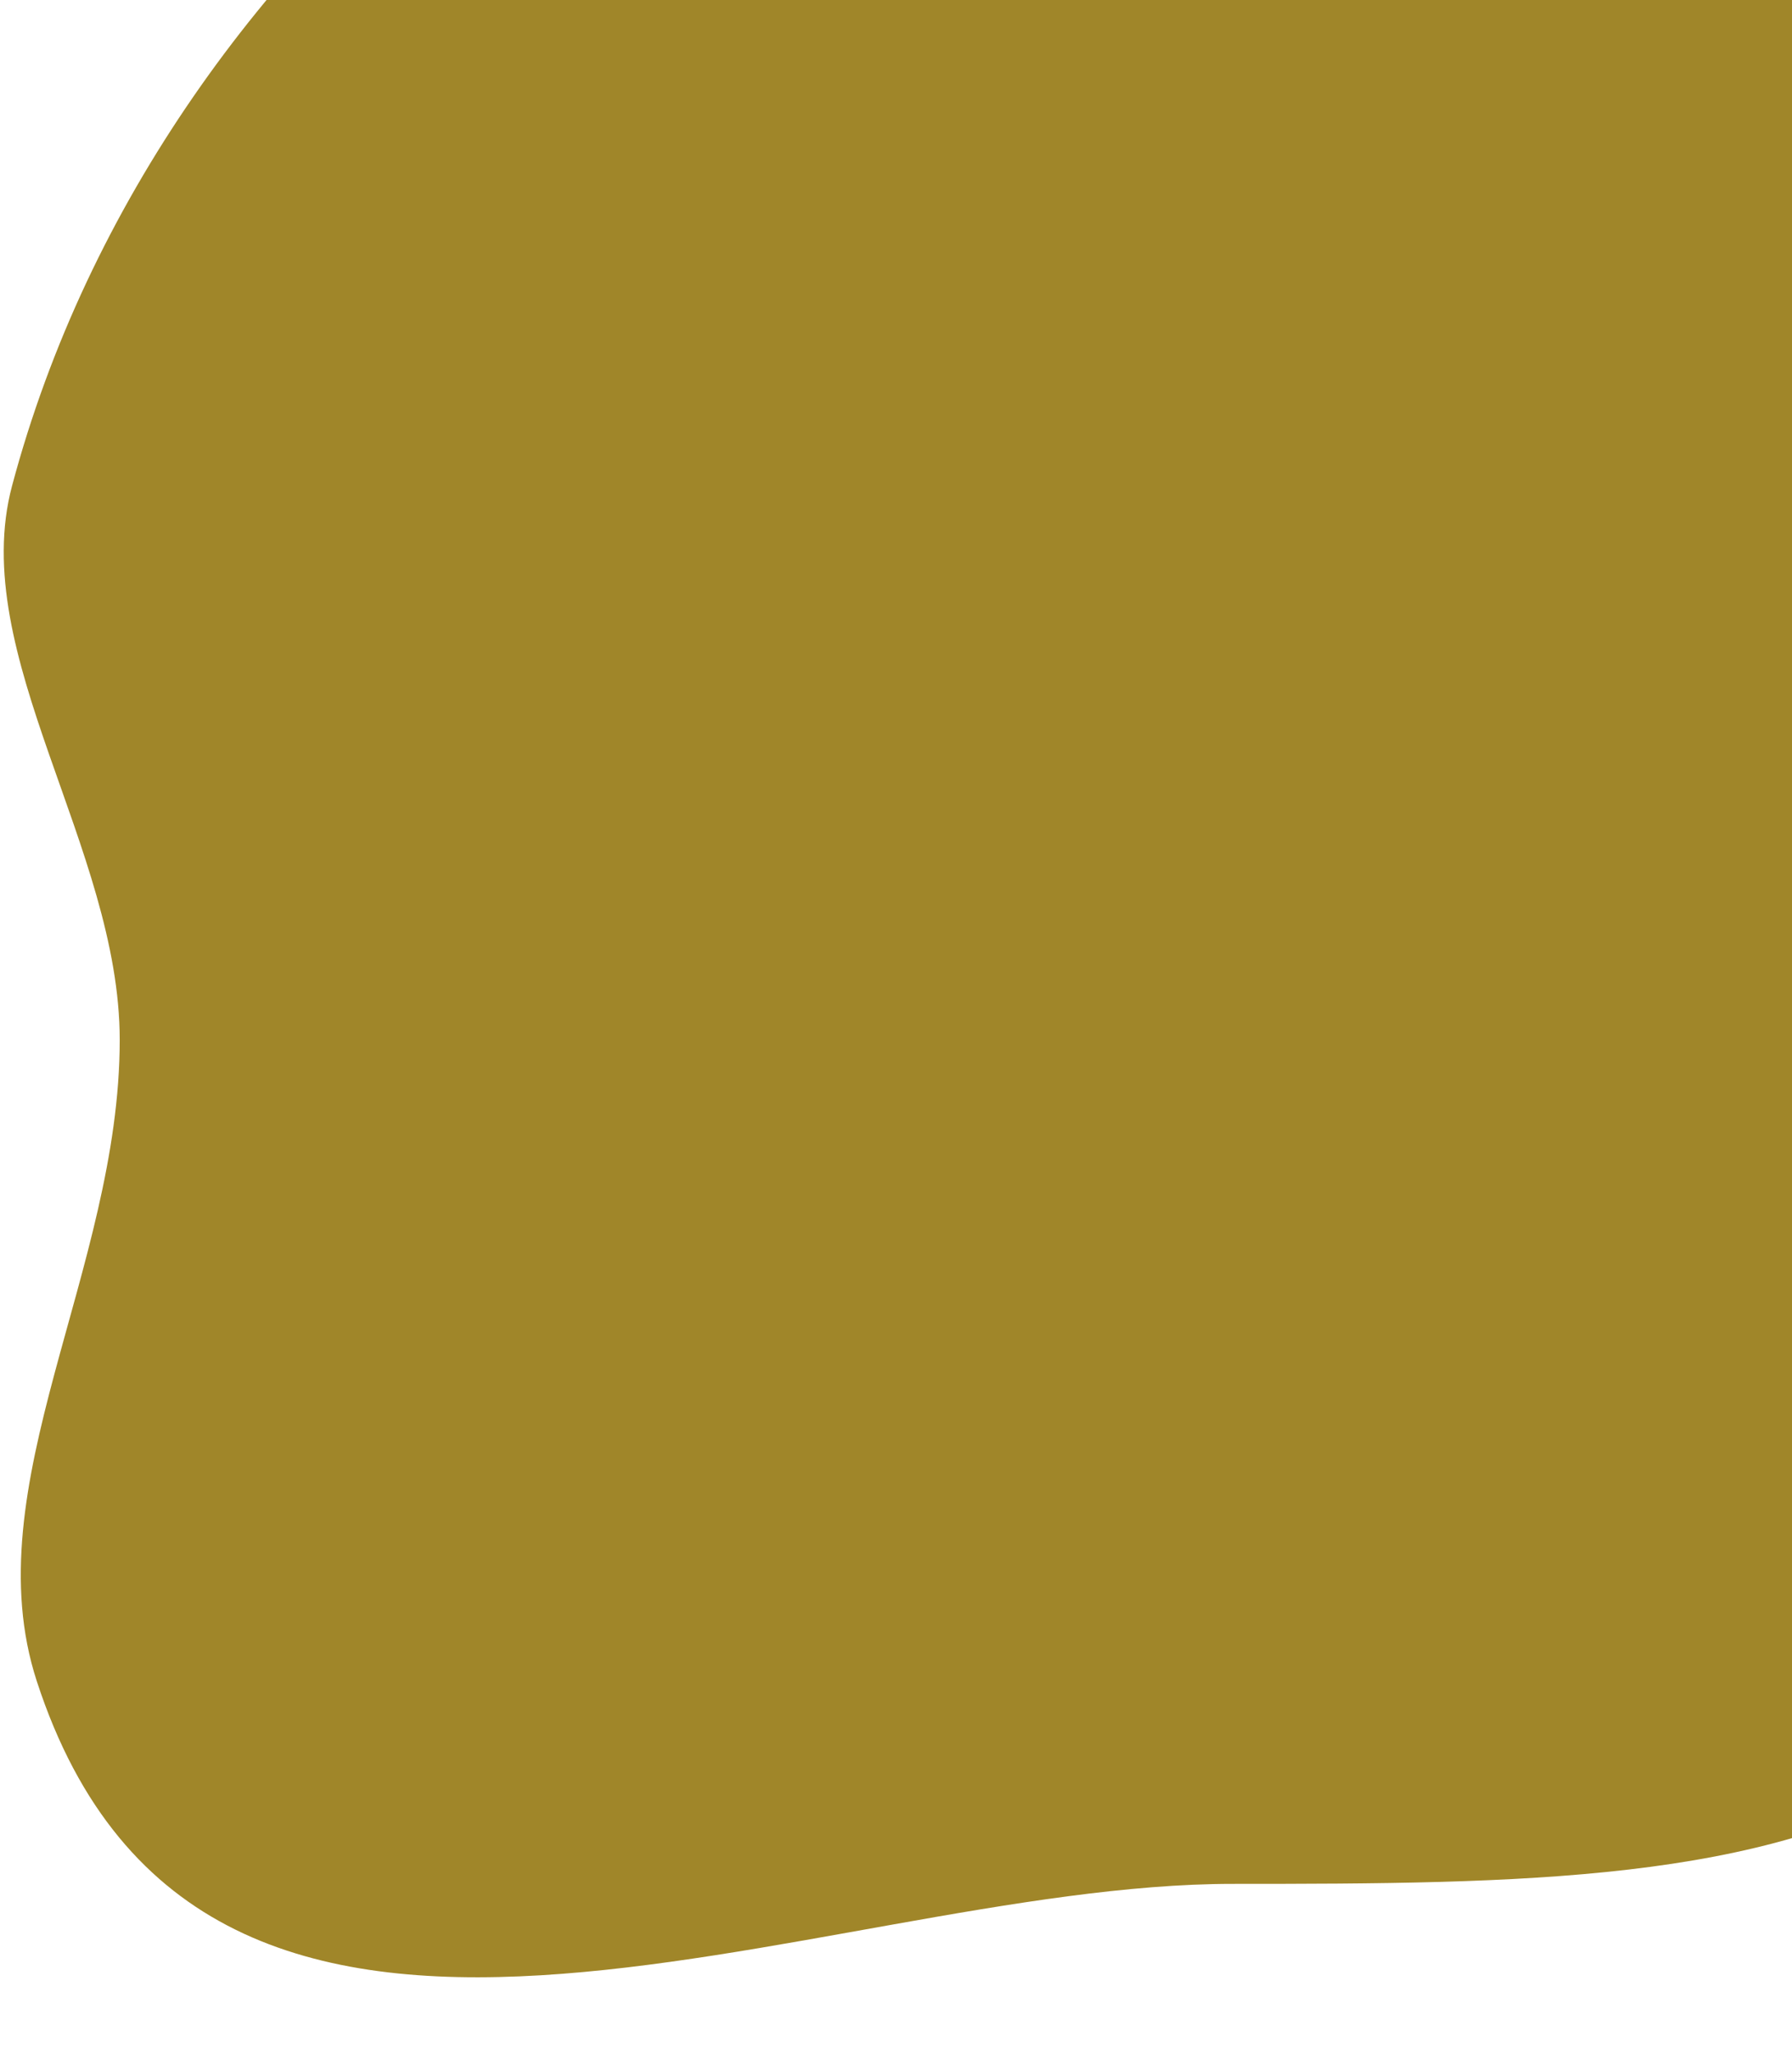 <svg xmlns="http://www.w3.org/2000/svg" xmlns:xlink="http://www.w3.org/1999/xlink" width="960" height="1100" viewBox="0 0 960 1100">
  <defs>
    <clipPath id="clip-path">
      <rect id="Rectangle_20" data-name="Rectangle 20" width="960" height="1100" transform="translate(960 6041)" fill="#fff" stroke="#707070" stroke-width="1"/>
    </clipPath>
    <filter id="Path_19" x="-13" y="-279" width="1219.099" height="1353.071" filterUnits="userSpaceOnUse">
      <feOffset dx="-23" dy="25" input="SourceAlpha"/>
      <feGaussianBlur stdDeviation="5" result="blur"/>
      <feFlood flood-color="#a08629" flood-opacity="0.251"/>
      <feComposite operator="in" in2="blur"/>
      <feComposite in="SourceGraphic"/>
    </filter>
  </defs>
  <g id="Mask_Group_8" data-name="Mask Group 8" transform="translate(-960 -6041)" clip-path="url(#clip-path)">
    <g transform="matrix(1, 0, 0, 1, 960, 6041)" filter="url(#Path_19)">
      <path id="Path_19-2" data-name="Path 19" d="M621.618,0C383.7,0,85.412,210.533,4.444,514.278-19.659,604.7,62.137,707.979,62.137,811c0,123.621-78.458,238.927-44.462,343.376,89.649,275.442,416.881,108.663,640.592,108.663,308.995,0,522.832-4.136,522.832-452.039S930.611,0,621.618,0Z" transform="translate(25 -279)" fill="#a08629"/>
    </g>
  </g>
</svg>
